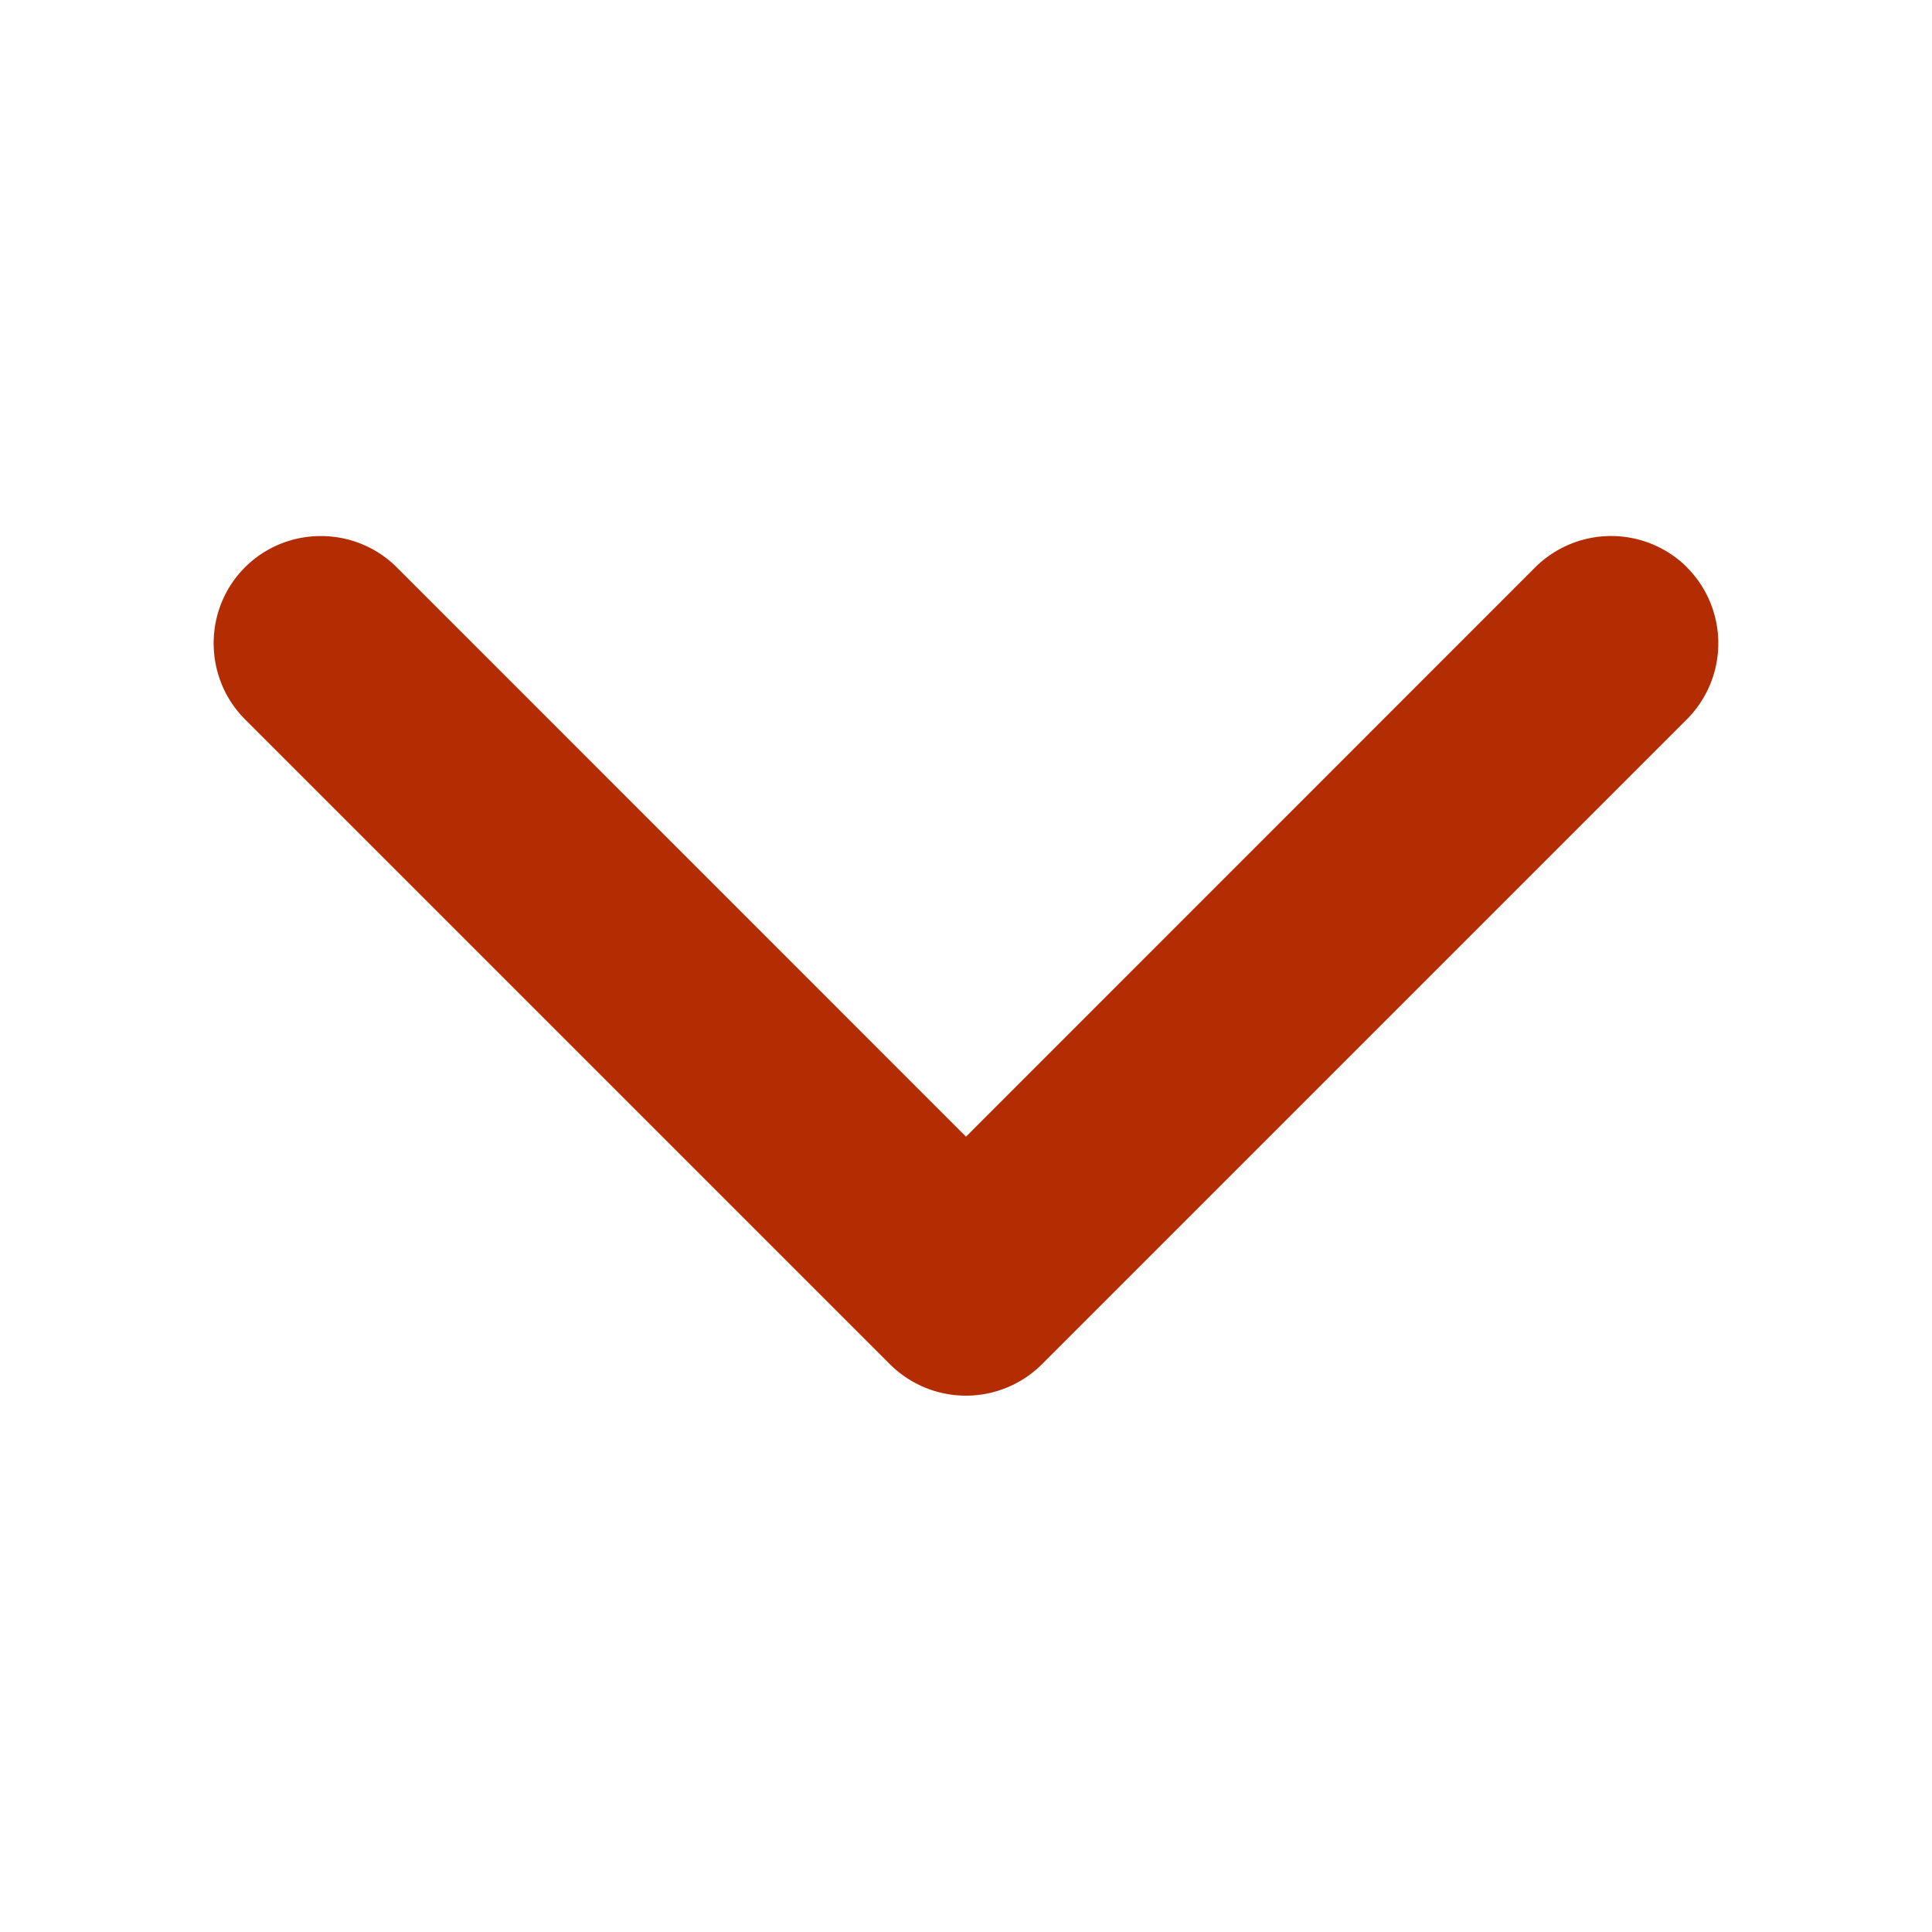 <svg xmlns="http://www.w3.org/2000/svg" width="18" height="18" viewBox="0 0 18 18"><path d="M15.718 5.286a1.003 1.003 0 0 0-1.415 0L9 10.59 3.697 5.286c-.39-.389-1.026-.389-1.415 0s-.388 1.026 0 1.415l6.01 6.01a1.003 1.003 0 0 0 1.415 0l6.01-6.01a1.003 1.003 0 0 0 0-1.415z" fill="#B42C01"/></svg>